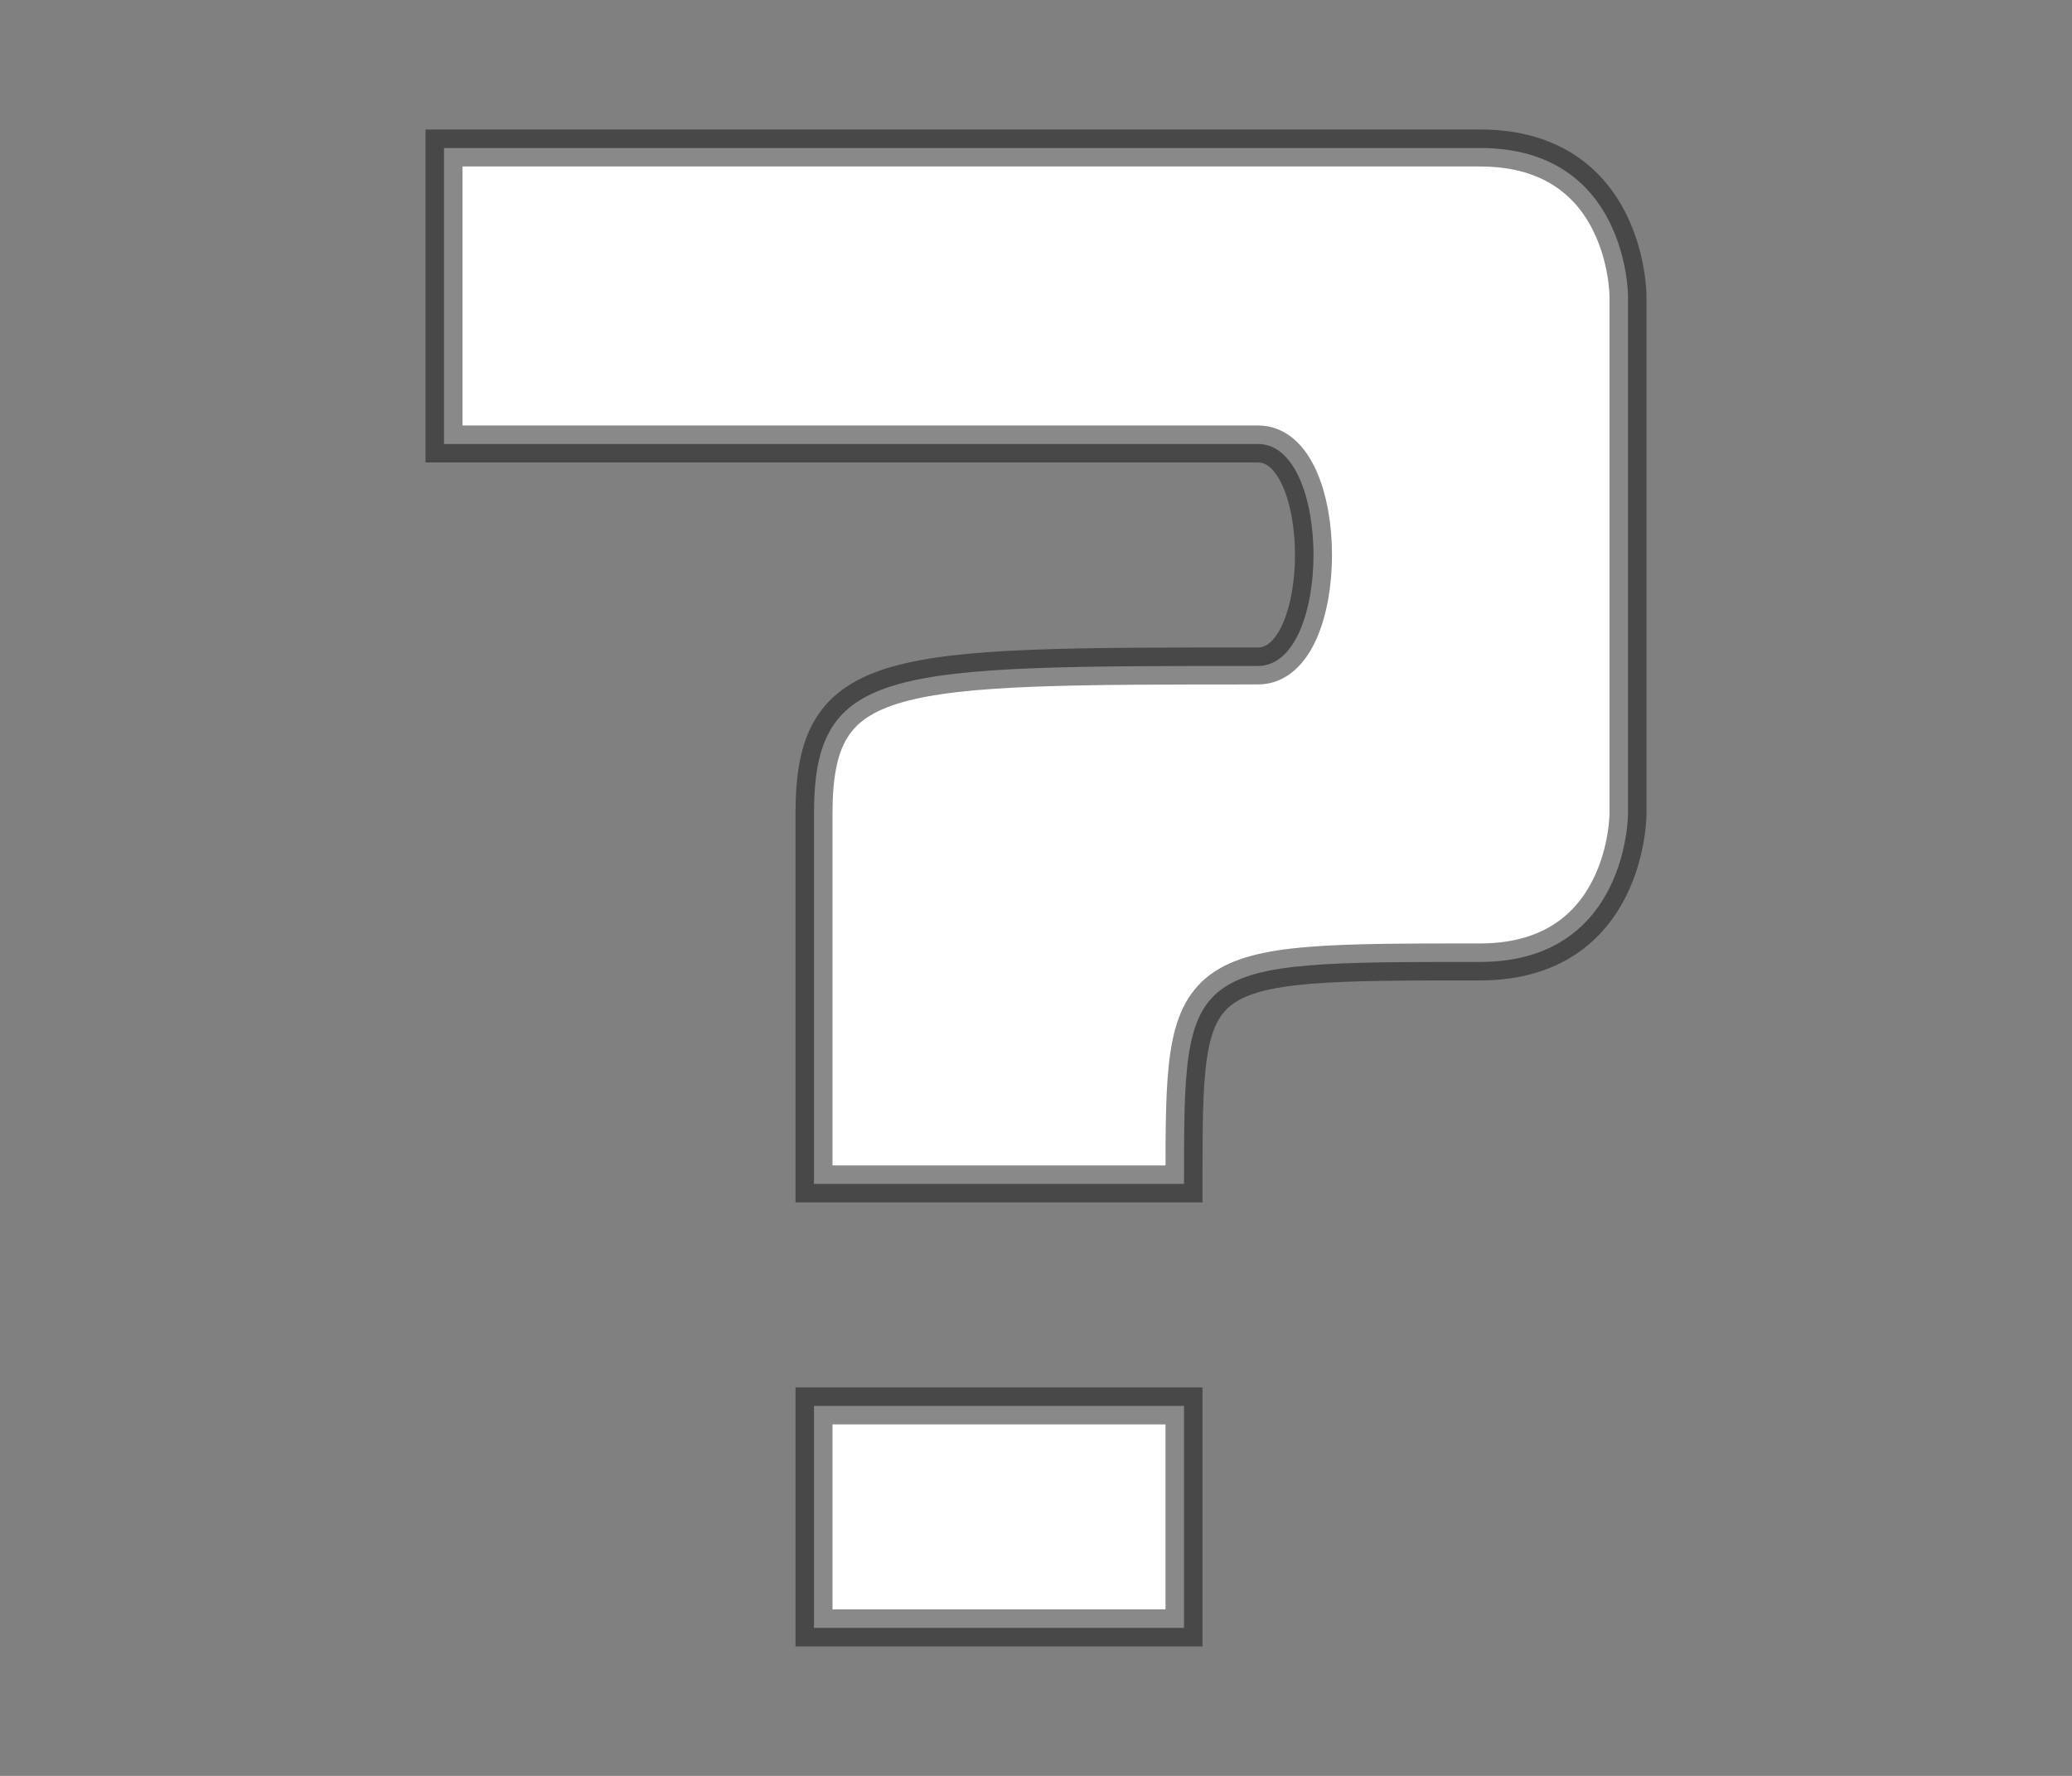 <svg height="48" viewBox="0 0 56 48" width="56" xmlns="http://www.w3.org/2000/svg"><rect x="0" y="0" width="56" height="48" fill="#808080" stroke="none"/><g fill="#fff" stroke="#100f0f" stroke-opacity=".49"><path d="m12 4h28c4 0 4 4 4 4v14s0 4-4 4c-8 0-8 0-8 6h-10v-10c0-4 2-4 12-4 2 0 2-6 0-6h-22z"/><path d="m22 38h10v6h-10z" stroke-linecap="round"/></g></svg>
